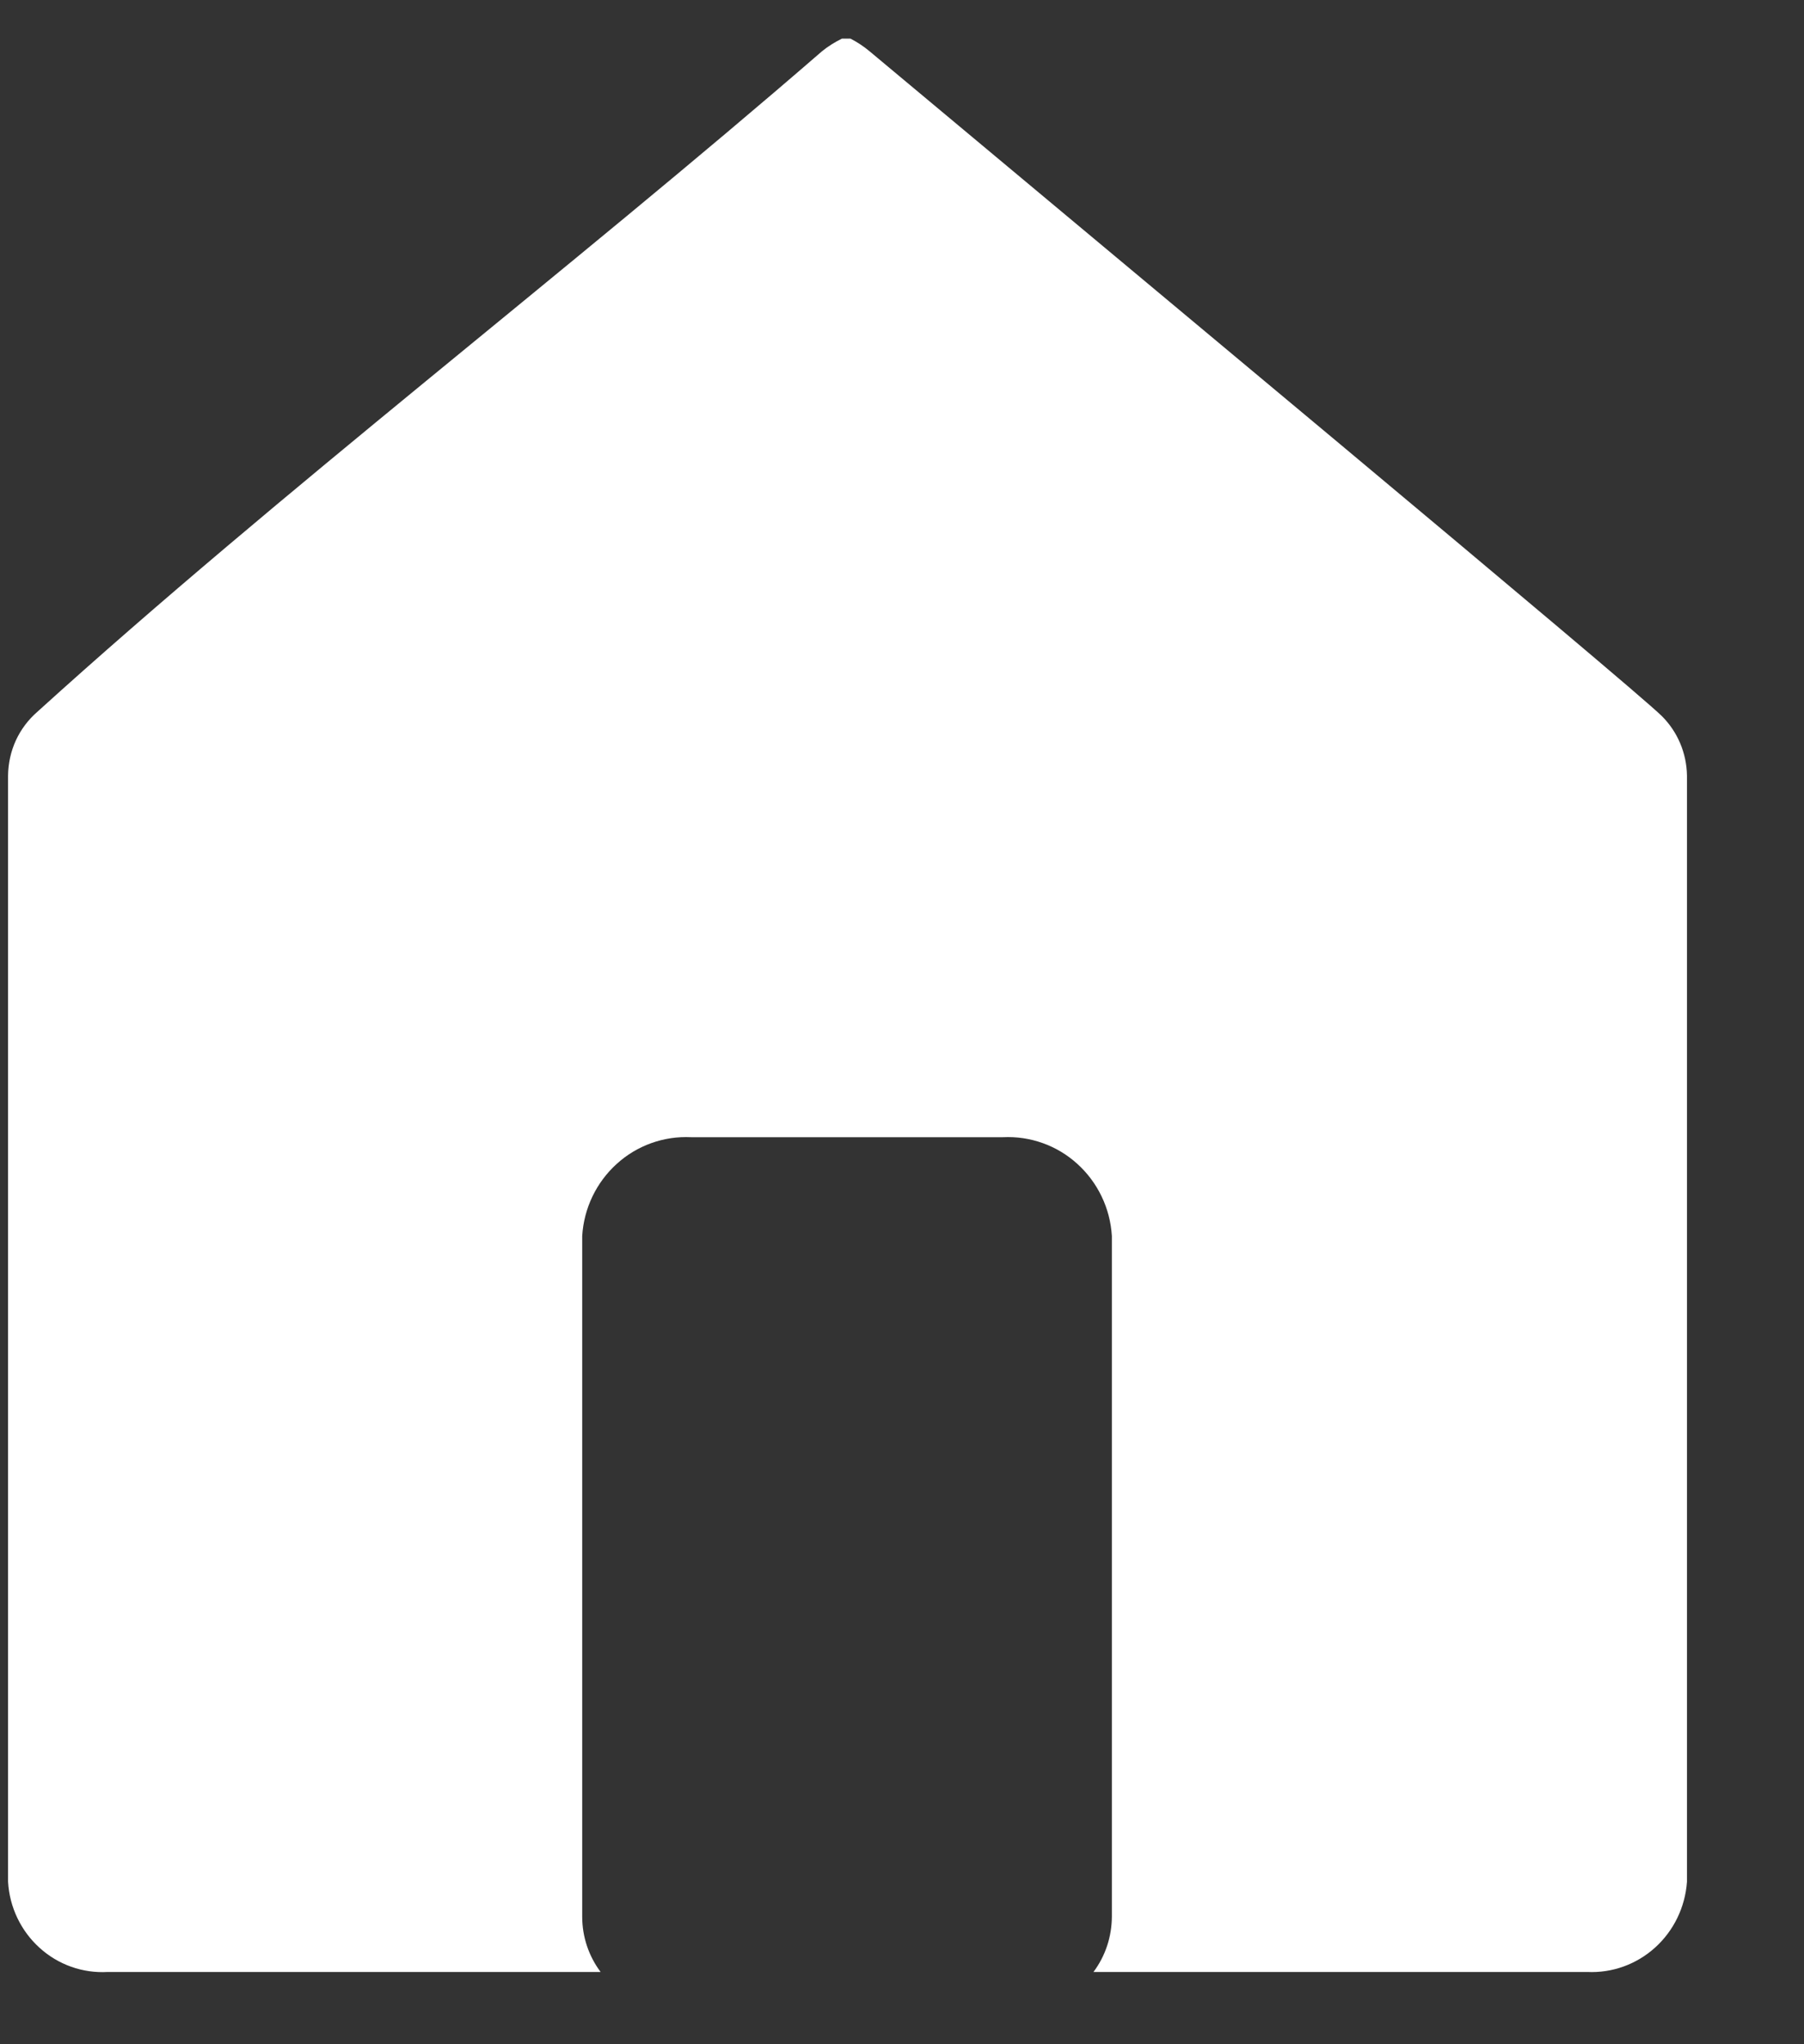 <svg width="15" height="17" viewBox="0 0 15 17" fill="none" xmlns="http://www.w3.org/2000/svg">
<rect x="0" y="0" width="15" height="17" fill="#333333" stroke="none"/>
<path fill-rule="evenodd" clip-rule="evenodd" d="M7.231 0.427C7.182 0.386 7.128 0.35 7.071 0.321H7.001C6.942 0.35 6.885 0.385 6.834 0.427C4.736 2.246 2.332 4.086 0.311 5.919C0.235 5.985 0.174 6.066 0.132 6.157C0.09 6.249 0.068 6.349 0.067 6.45V15.649C0.079 15.86 0.174 16.058 0.329 16.198C0.484 16.339 0.688 16.411 0.896 16.399H4.994C4.895 16.267 4.841 16.106 4.841 15.94V10.278C4.855 10.048 4.958 9.833 5.128 9.679C5.297 9.525 5.52 9.446 5.747 9.457H8.339C8.566 9.446 8.789 9.525 8.958 9.679C9.128 9.833 9.231 10.048 9.245 10.278V15.94C9.244 16.106 9.191 16.267 9.092 16.399H13.197C13.405 16.409 13.607 16.336 13.762 16.196C13.917 16.056 14.012 15.86 14.027 15.649V6.45C14.024 6.263 13.949 6.085 13.817 5.954C13.559 5.7 9.092 1.984 7.231 0.427Z" fill="white"/>
</svg>
